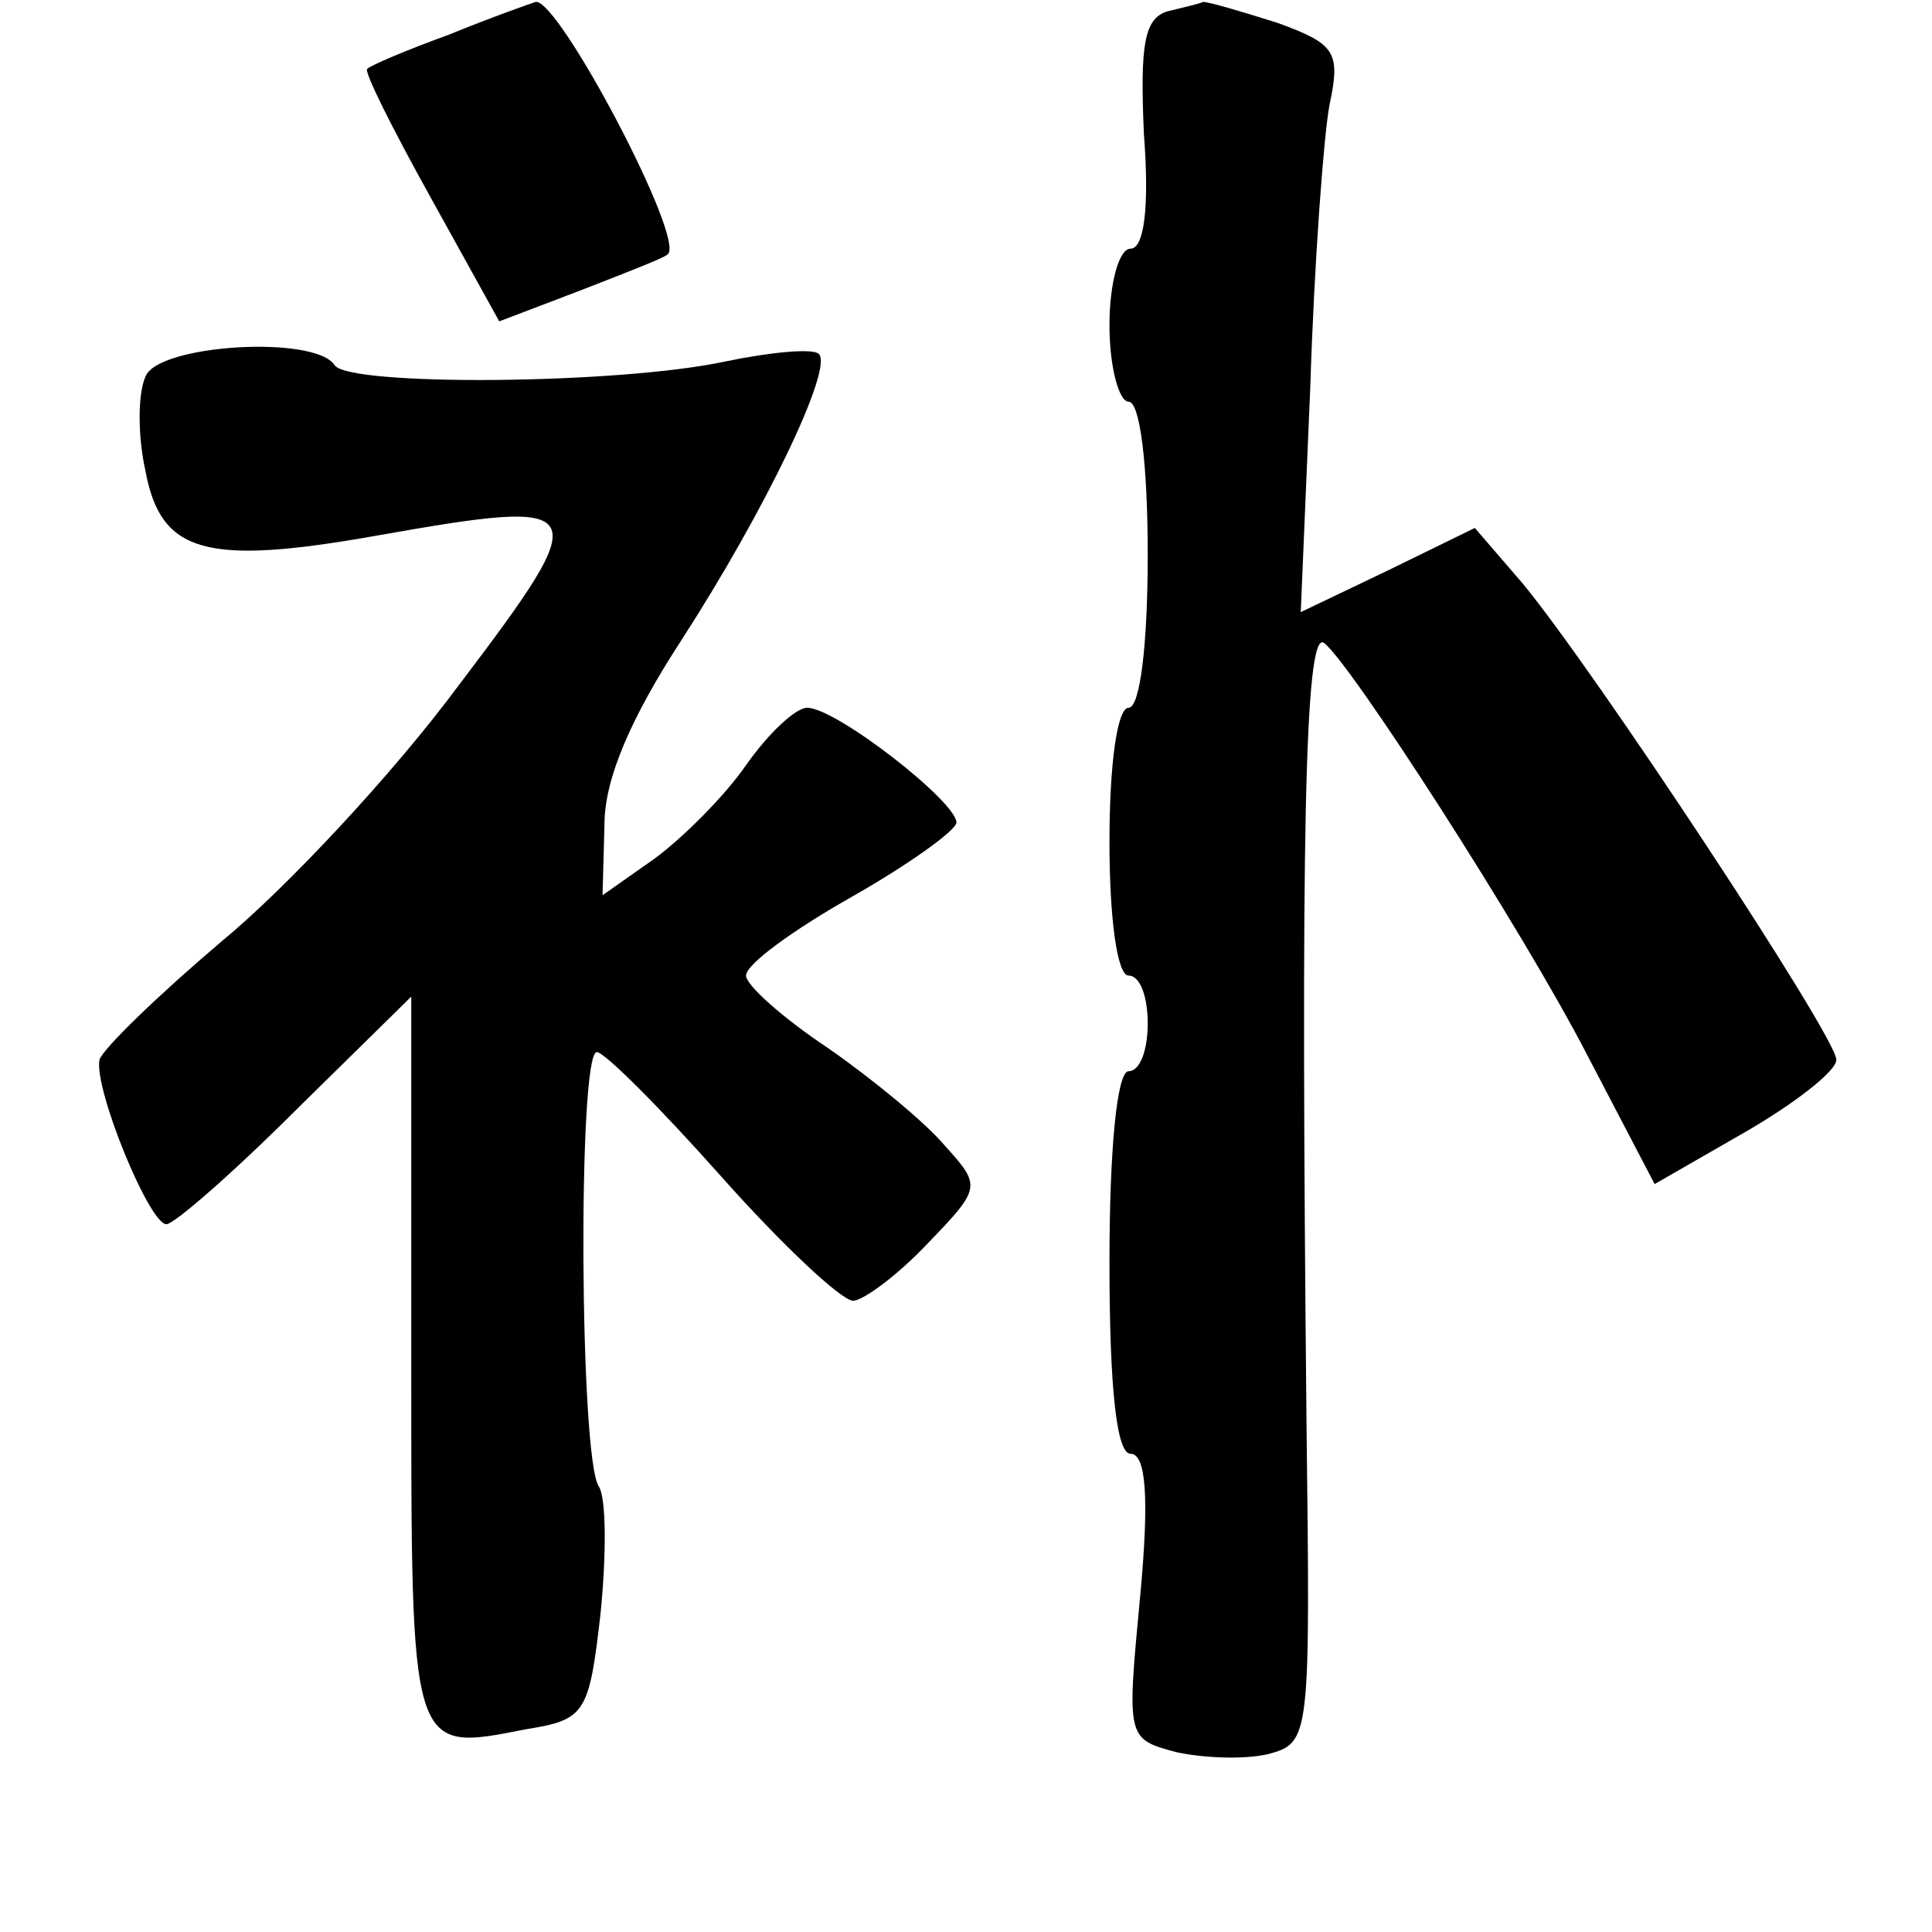 <?xml version="1.0" standalone="no"?>
<!DOCTYPE svg PUBLIC "-//W3C//DTD SVG 20010904//EN"
 "http://www.w3.org/TR/2001/REC-SVG-20010904/DTD/svg10.dtd">
<svg version="1.0" xmlns="http://www.w3.org/2000/svg"
 width="101pt" height="101pt" viewBox="0 0 101 101"
 preserveAspectRatio="xMidYMid meet">
<g transform="translate(0,101) scale(0.1,-0.1)"
fill="#000000" stroke="none">
<path d="M235 992 c-22 -8 -41 -16 -43 -18 -2 -1 13 -31 33 -67 l36 -65 42 16
c23 9 44 17 46 19 10 7 -57 134 -69 132 -3 -1 -23 -8 -45 -17z"/>
<path d="M610 1004 c-12 -4 -14 -18 -12 -64 3 -39 0 -60 -7 -60 -6 0 -11 -18
-11 -40 0 -22 5 -40 10 -40 6 0 10 -33 10 -80 0 -47 -4 -80 -10 -80 -6 0 -10
-30 -10 -70 0 -40 4 -70 10 -70 6 0 10 -11 10 -25 0 -14 -4 -25 -10 -25 -6 0
-10 -40 -10 -100 0 -68 4 -100 11 -100 8 0 10 -22 5 -75 -7 -74 -7 -74 19 -81
14 -3 35 -4 48 -1 22 6 22 8 20 174 -3 302 -1 413 9 407 13 -9 104 -150 138
-216 l35 -67 47 27 c26 15 48 32 48 38 0 12 -126 203 -164 249 l-25 29 -45
-22 -46 -22 5 118 c2 64 7 131 10 147 6 28 3 32 -27 43 -19 6 -36 11 -39 11
-2 -1 -11 -3 -19 -5z"/>
<path d="M76 813 c-4 -9 -4 -31 0 -49 8 -43 31 -50 121 -34 113 20 115 17 43
-78 -34 -46 -90 -106 -124 -134 -33 -28 -62 -56 -64 -62 -3 -15 26 -86 35 -86
4 0 35 27 68 60 l60 59 0 -189 c0 -208 -1 -206 60 -194 31 5 33 8 39 61 3 30
3 60 -1 66 -10 15 -11 227 -1 227 4 0 33 -29 65 -65 32 -36 63 -65 69 -65 5 0
23 13 39 30 28 29 28 30 9 51 -10 12 -38 35 -61 51 -24 16 -43 33 -43 38 0 6
25 24 55 41 30 17 55 35 55 39 0 11 -63 60 -78 60 -6 0 -20 -13 -32 -30 -11
-16 -33 -38 -48 -49 l-27 -19 1 37 c0 24 14 56 40 96 44 68 80 143 72 150 -3
3 -25 1 -49 -4 -56 -12 -196 -13 -204 -2 -10 16 -93 11 -99 -6z"/>
</g>
</svg>

